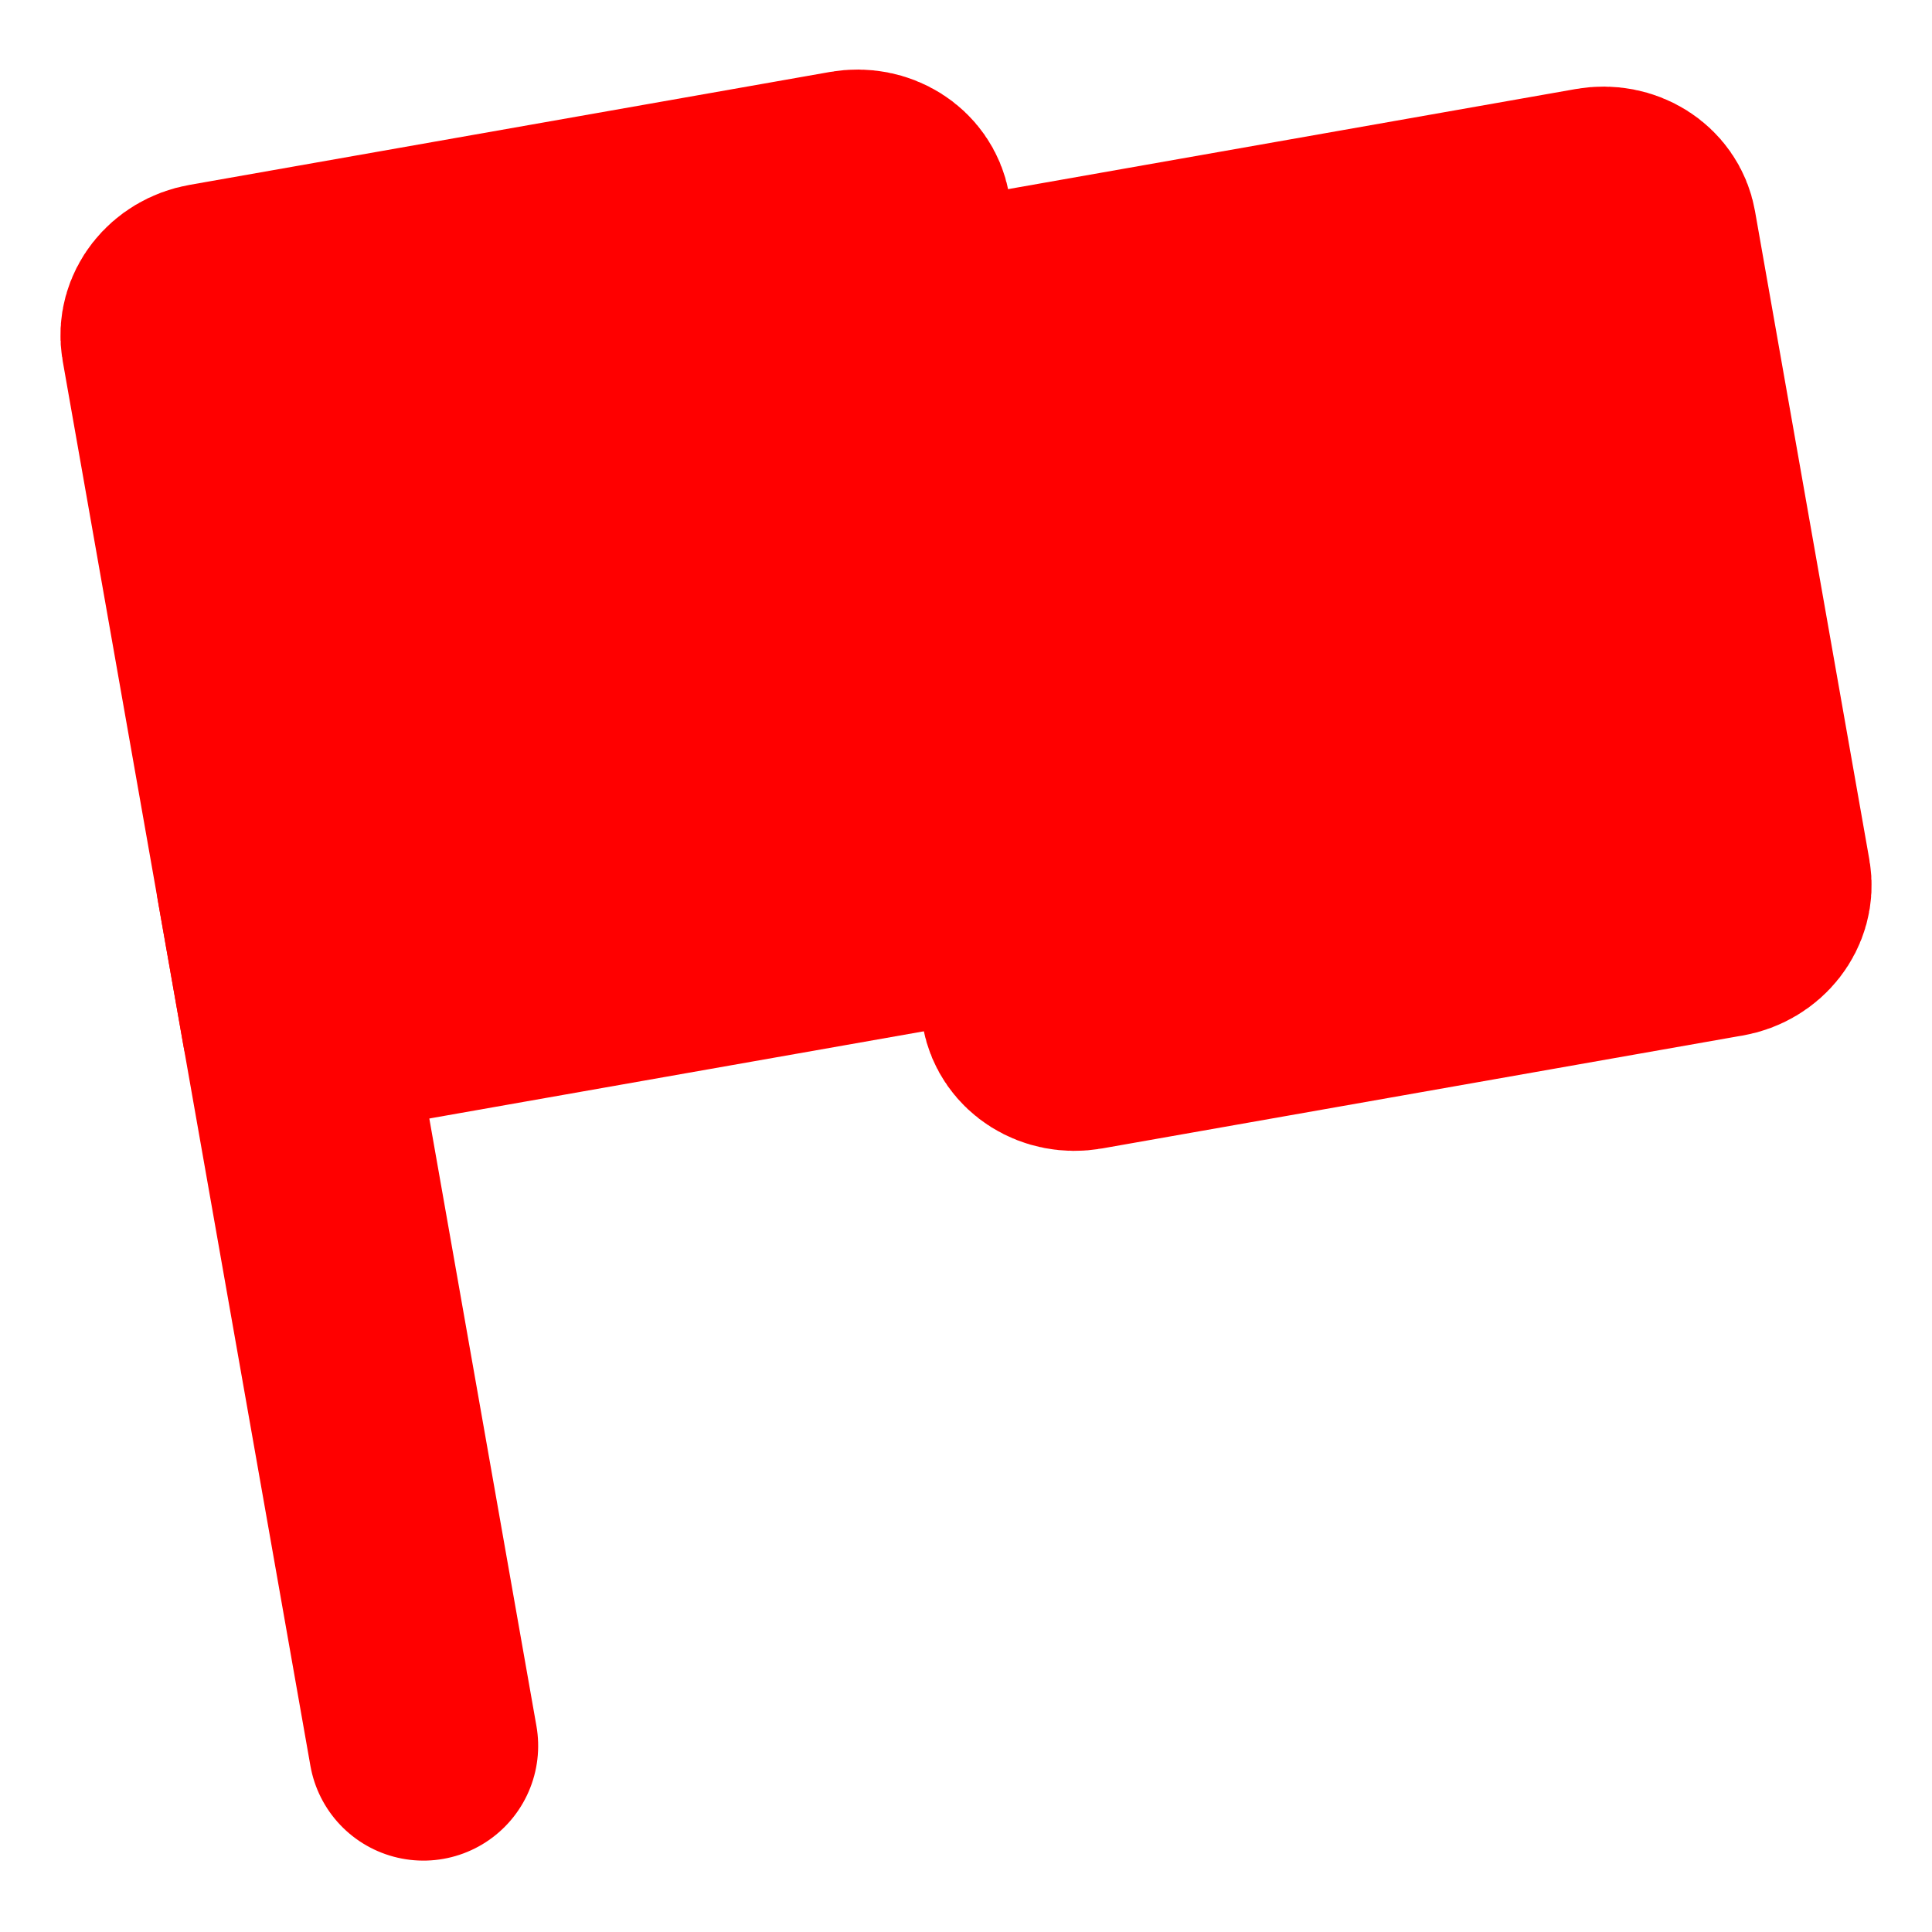 <?xml version="1.0" encoding="UTF-8" standalone="no"?>
<svg
   xmlns:dc="http://purl.org/dc/elements/1.1/"
   xmlns:cc="http://creativecommons.org/ns#"
   xmlns:rdf="http://www.w3.org/1999/02/22-rdf-syntax-ns#"
   xmlns:svg="http://www.w3.org/2000/svg"
   xmlns="http://www.w3.org/2000/svg"
   xmlns:sodipodi="http://sodipodi.sourceforge.net/DTD/sodipodi-0.dtd"
   xmlns:inkscape="http://www.inkscape.org/namespaces/inkscape"
   width="512"
   height="512"
   viewBox="0 0 512 512"
   version="1.1"
   id="svg16"
   sodipodi:docname="flag.svg"
   inkscape:version="0.92.4 (5da689c313, 2019-01-14)"
   inkscape:export-filename="/home/jenkin/progetti/ondata/appaltipop.it/public/icons/redflag.png"
   inkscape:export-xdpi="5.6199999"
   inkscape:export-ydpi="5.6199999">
  <defs
     id="defs20" />
  <sodipodi:namedview
     pagecolor="#ffffff"
     bordercolor="#666666"
     borderopacity="1"
     objecttolerance="10"
     gridtolerance="10"
     guidetolerance="10"
     inkscape:pageopacity="0"
     inkscape:pageshadow="2"
     inkscape:window-width="2560"
     inkscape:window-height="1369"
     id="namedview18"
     showgrid="false"
     fit-margin-left="16"
     fit-margin-right="16"
     fit-margin-top="0"
     fit-margin-bottom="0"
     inkscape:zoom="1.0246365"
     inkscape:cx="75.613162"
     inkscape:cy="38.951826"
     inkscape:window-x="0"
     inkscape:window-y="0"
     inkscape:window-maximized="1"
     inkscape:current-layer="appalti-monitorati" />
  <title
     id="title2">appalti monitorati</title>
  <g
     style="fill:none;fill-rule:evenodd;stroke:none;stroke-width:1"
     id="appalti-monitorati"
     transform="translate(1.768,469.199)">
    <g
       transform="matrix(16.895,0,0,16.895,-301.788,-510.858)"
       id="Group-9">
      <g
         style="stroke:#ff0000;stroke-linecap:round;stroke-linejoin:round"
         transform="translate(15)"
         id="icon/redflag">
        <g
           transform="rotate(-10,44.075,-8.36)"
           id="Group-18">
          <path
             style="fill:#ff0000;stroke-width:3.6"
             inkscape:connector-curvature="0"
             id="Stroke-64"
             d="M 14.128,11.774 H 3.291 V 0.873 c 0,-0.317 0.286,-0.574 0.637,-0.574 H 14.128 c 0.352,0 0.637,0.257 0.637,0.574 V 11.201 c 0,0.317 -0.286,0.574 -0.637,0.574 z" />
          <path
             style="fill:#ff0000;stroke-width:3.6"
             inkscape:connector-curvature="0"
             id="Stroke-66"
             d="M 25.603,14.069 H 15.403 c -0.352,0 -0.637,-0.257 -0.637,-0.574 V 2.594 h 10.838 c 0.352,0 0.637,0.257 0.637,0.574 v 10.328 c 0,0.317 -0.286,0.574 -0.637,0.574 z" />
          <line
             style="stroke-width:3.6"
             id="Stroke-68"
             y2="23.249"
             x2="3.291"
             y1="9.479"
             x1="3.291" />
        </g>
      </g>
    </g>
  </g>
</svg>
